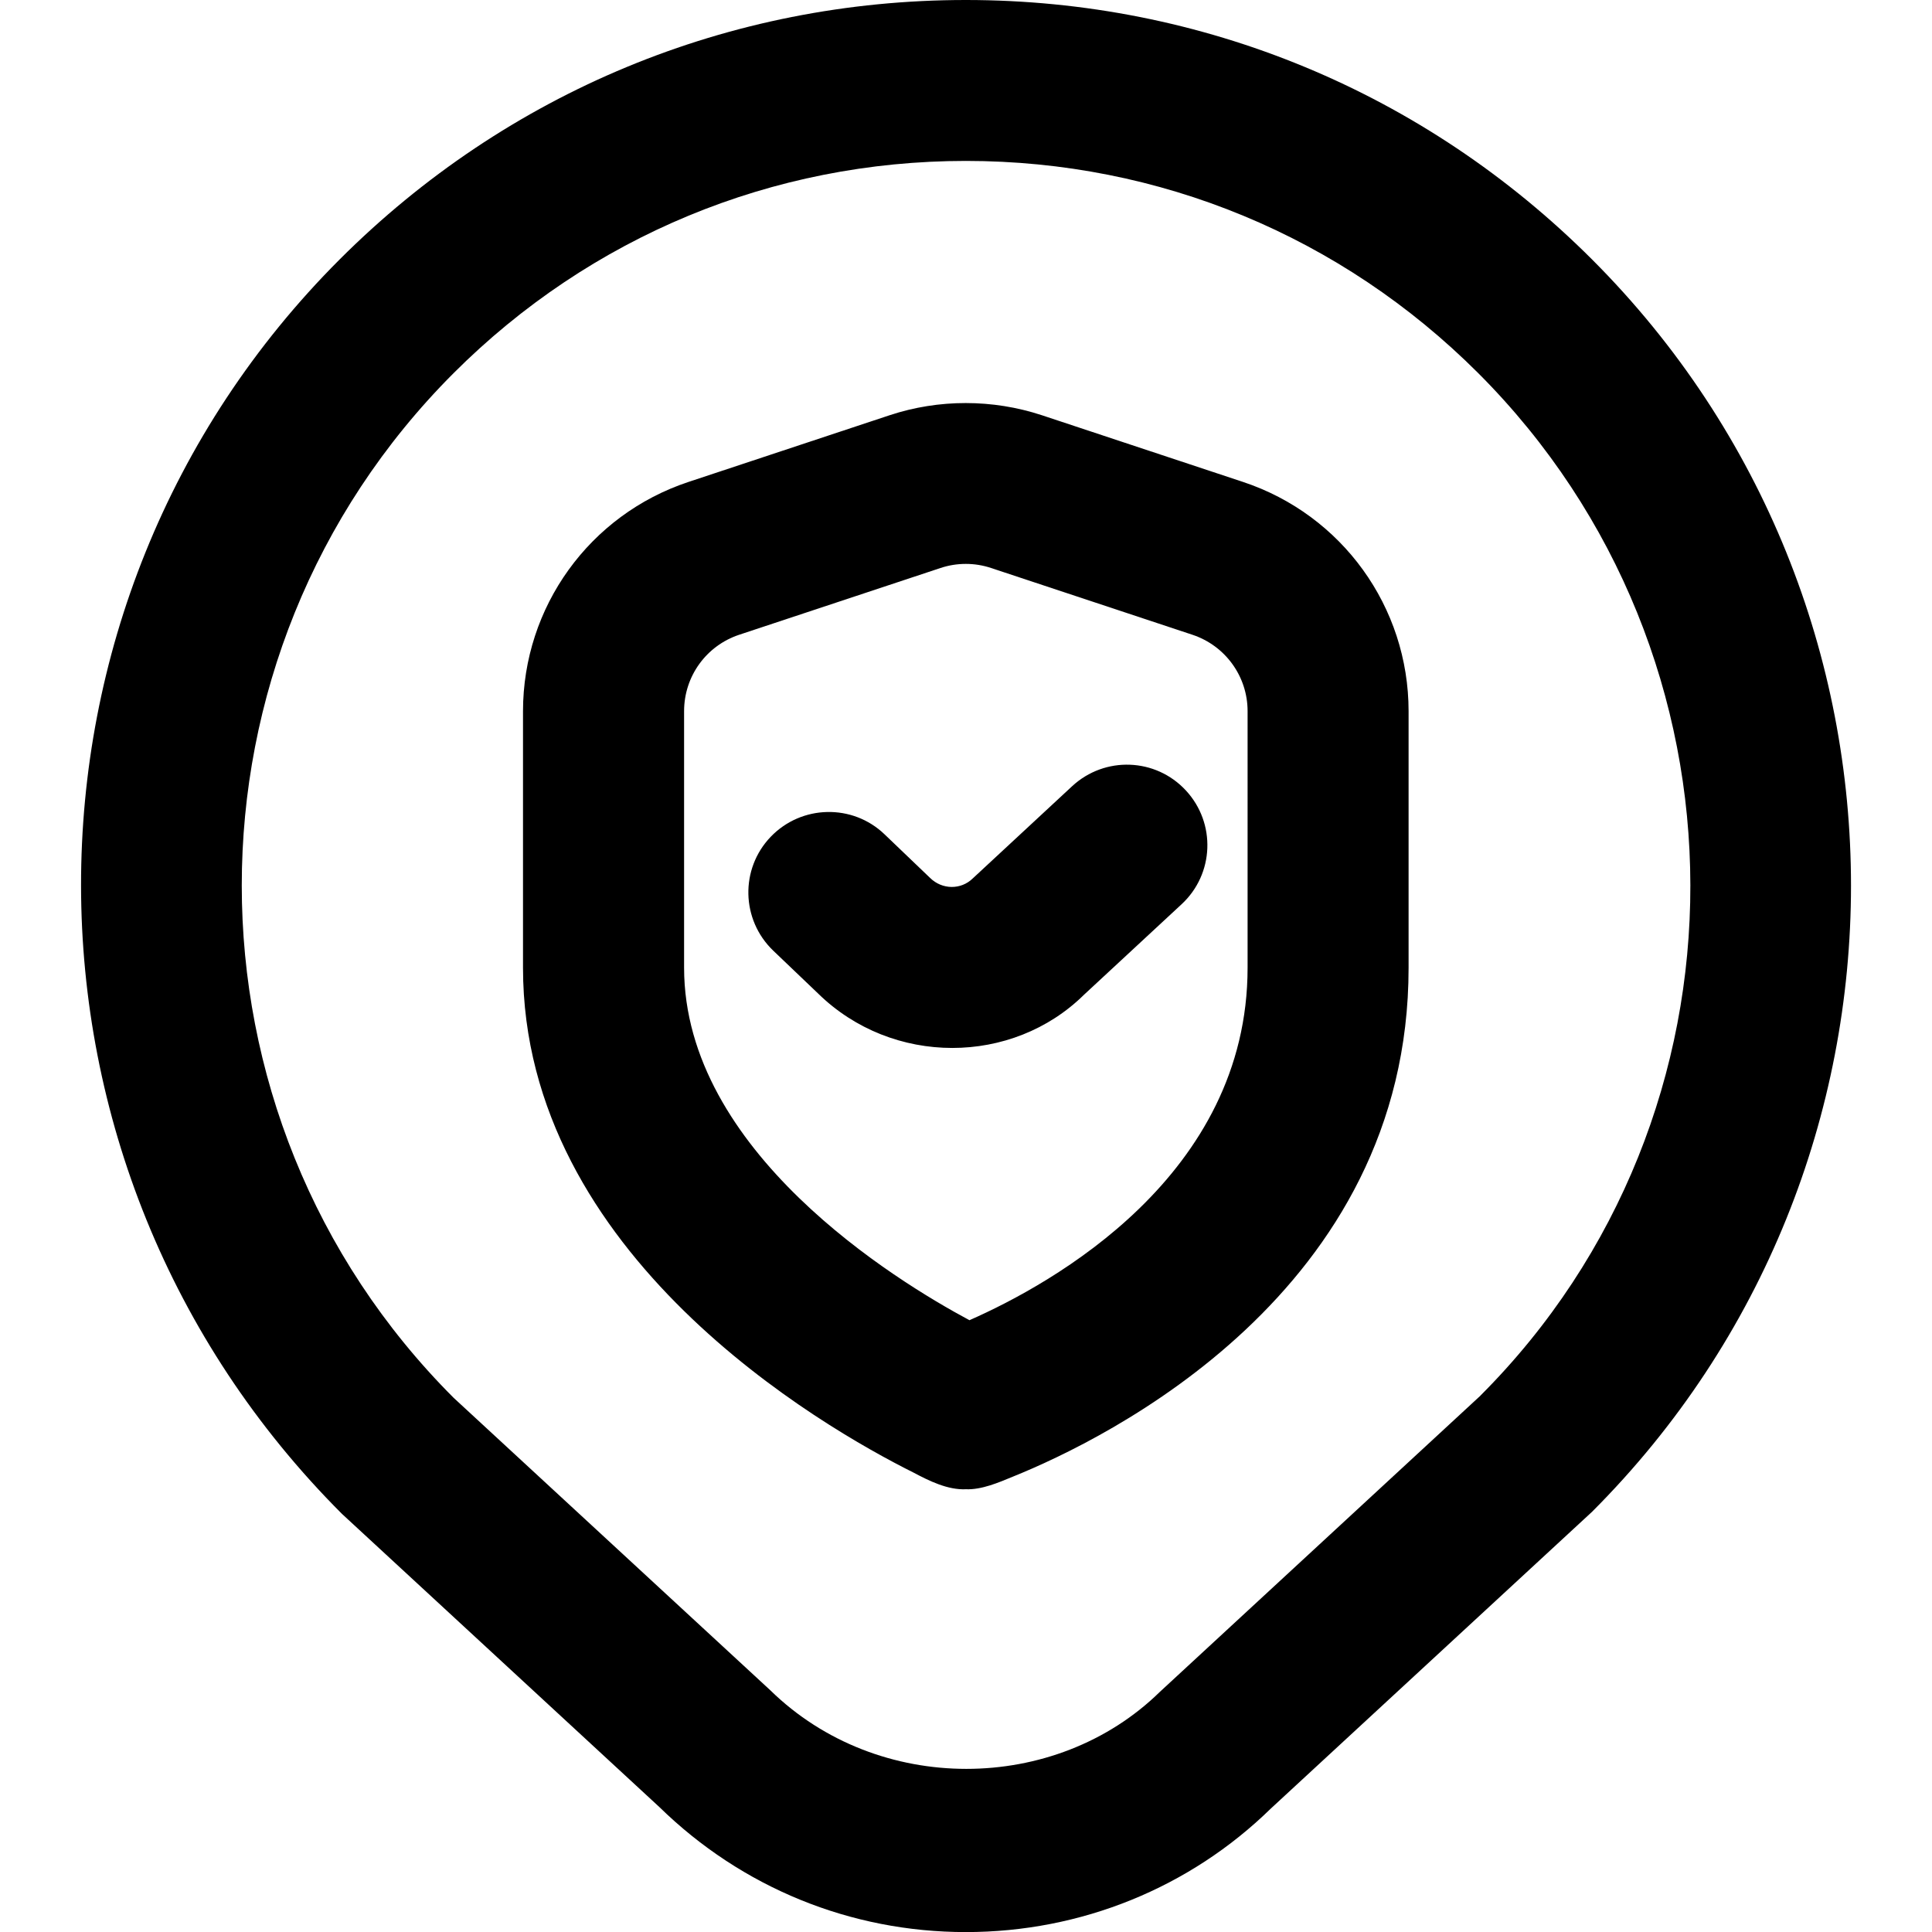 <svg id="Layer_1" viewBox="0 0 24 24" xmlns="http://www.w3.org/2000/svg" data-name="Layer 1"><path d="m19.776 3.222c-2.078-2.077-4.84-3.222-7.778-3.222s-5.7 1.145-7.778 3.222c-4.289 4.289-4.289 11.267.028 15.584l3.943 3.642c1.024 1.001 2.375 1.553 3.807 1.553s2.783-.552 3.787-1.533l3.992-3.688c4.289-4.289 4.289-11.268 0-15.557zm-1.385 14.115-3.984 3.681c-1.296 1.268-3.5 1.287-4.837-.02l-3.935-3.634c-3.509-3.51-3.509-9.219 0-12.729 1.7-1.699 3.96-2.636 6.364-2.636s4.664.937 6.364 2.636c3.509 3.51 3.509 9.22.028 12.701zm-2.949-11.35-2.5-.829c-.61-.201-1.28-.202-1.89 0l-2.5.829c-1.229.408-2.055 1.553-2.055 2.848v3.187c0 3.571 3.714 5.704 4.853 6.272.196.104.424.216.648.206.194.008.405-.082.583-.156 1.153-.465 4.917-2.293 4.917-6.322v-3.187c0-1.295-.826-2.439-2.056-2.848zm.056 6.034c0 2.581-2.424 3.925-3.455 4.379-.916-.49-3.545-2.098-3.545-4.379v-3.187c0-.432.275-.813.685-.949l2.5-.829c.203-.068.426-.068.629 0l2.5.829c.41.136.686.518.686.949zm-.766-2.201c.375.405.352 1.037-.054 1.413l-1.212 1.124c-.445.439-1.039.661-1.636.661-.602 0-1.207-.225-1.668-.677l-.557-.532c-.399-.383-.413-1.016-.031-1.414s1.016-.413 1.414-.031l.565.541c.152.15.386.149.531.007l1.235-1.146c.405-.375 1.037-.353 1.413.054z"/></svg>